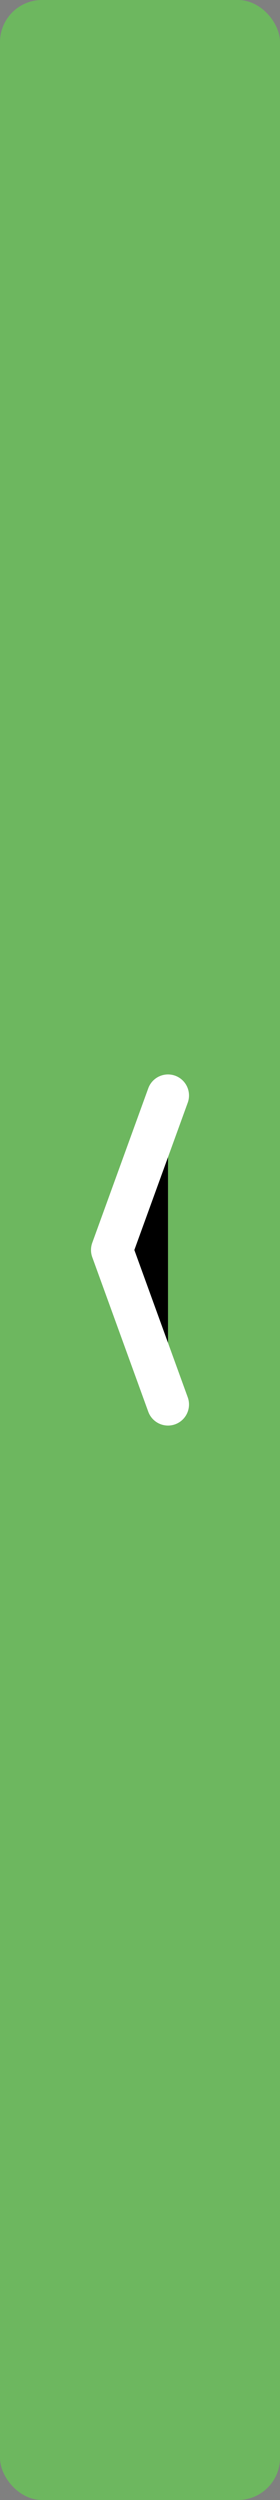 <svg xmlns="http://www.w3.org/2000/svg" viewBox="0 0 20 178" height="178" width="20"><rect x="0" y="0" width="20" height="178" fill="#808080" stroke="none"/><g xmlns="http://www.w3.org/2000/svg" transform="matrix(-1 0 0 -1 20 178)"><rect width="20" height="178" rx="3" fill="#68C457" fill-opacity="0.8" /><path d="M8 78L12 89L8 100" stroke="white" stroke-width="3" stroke-linecap="round" stroke-linejoin="round" /></g></svg>